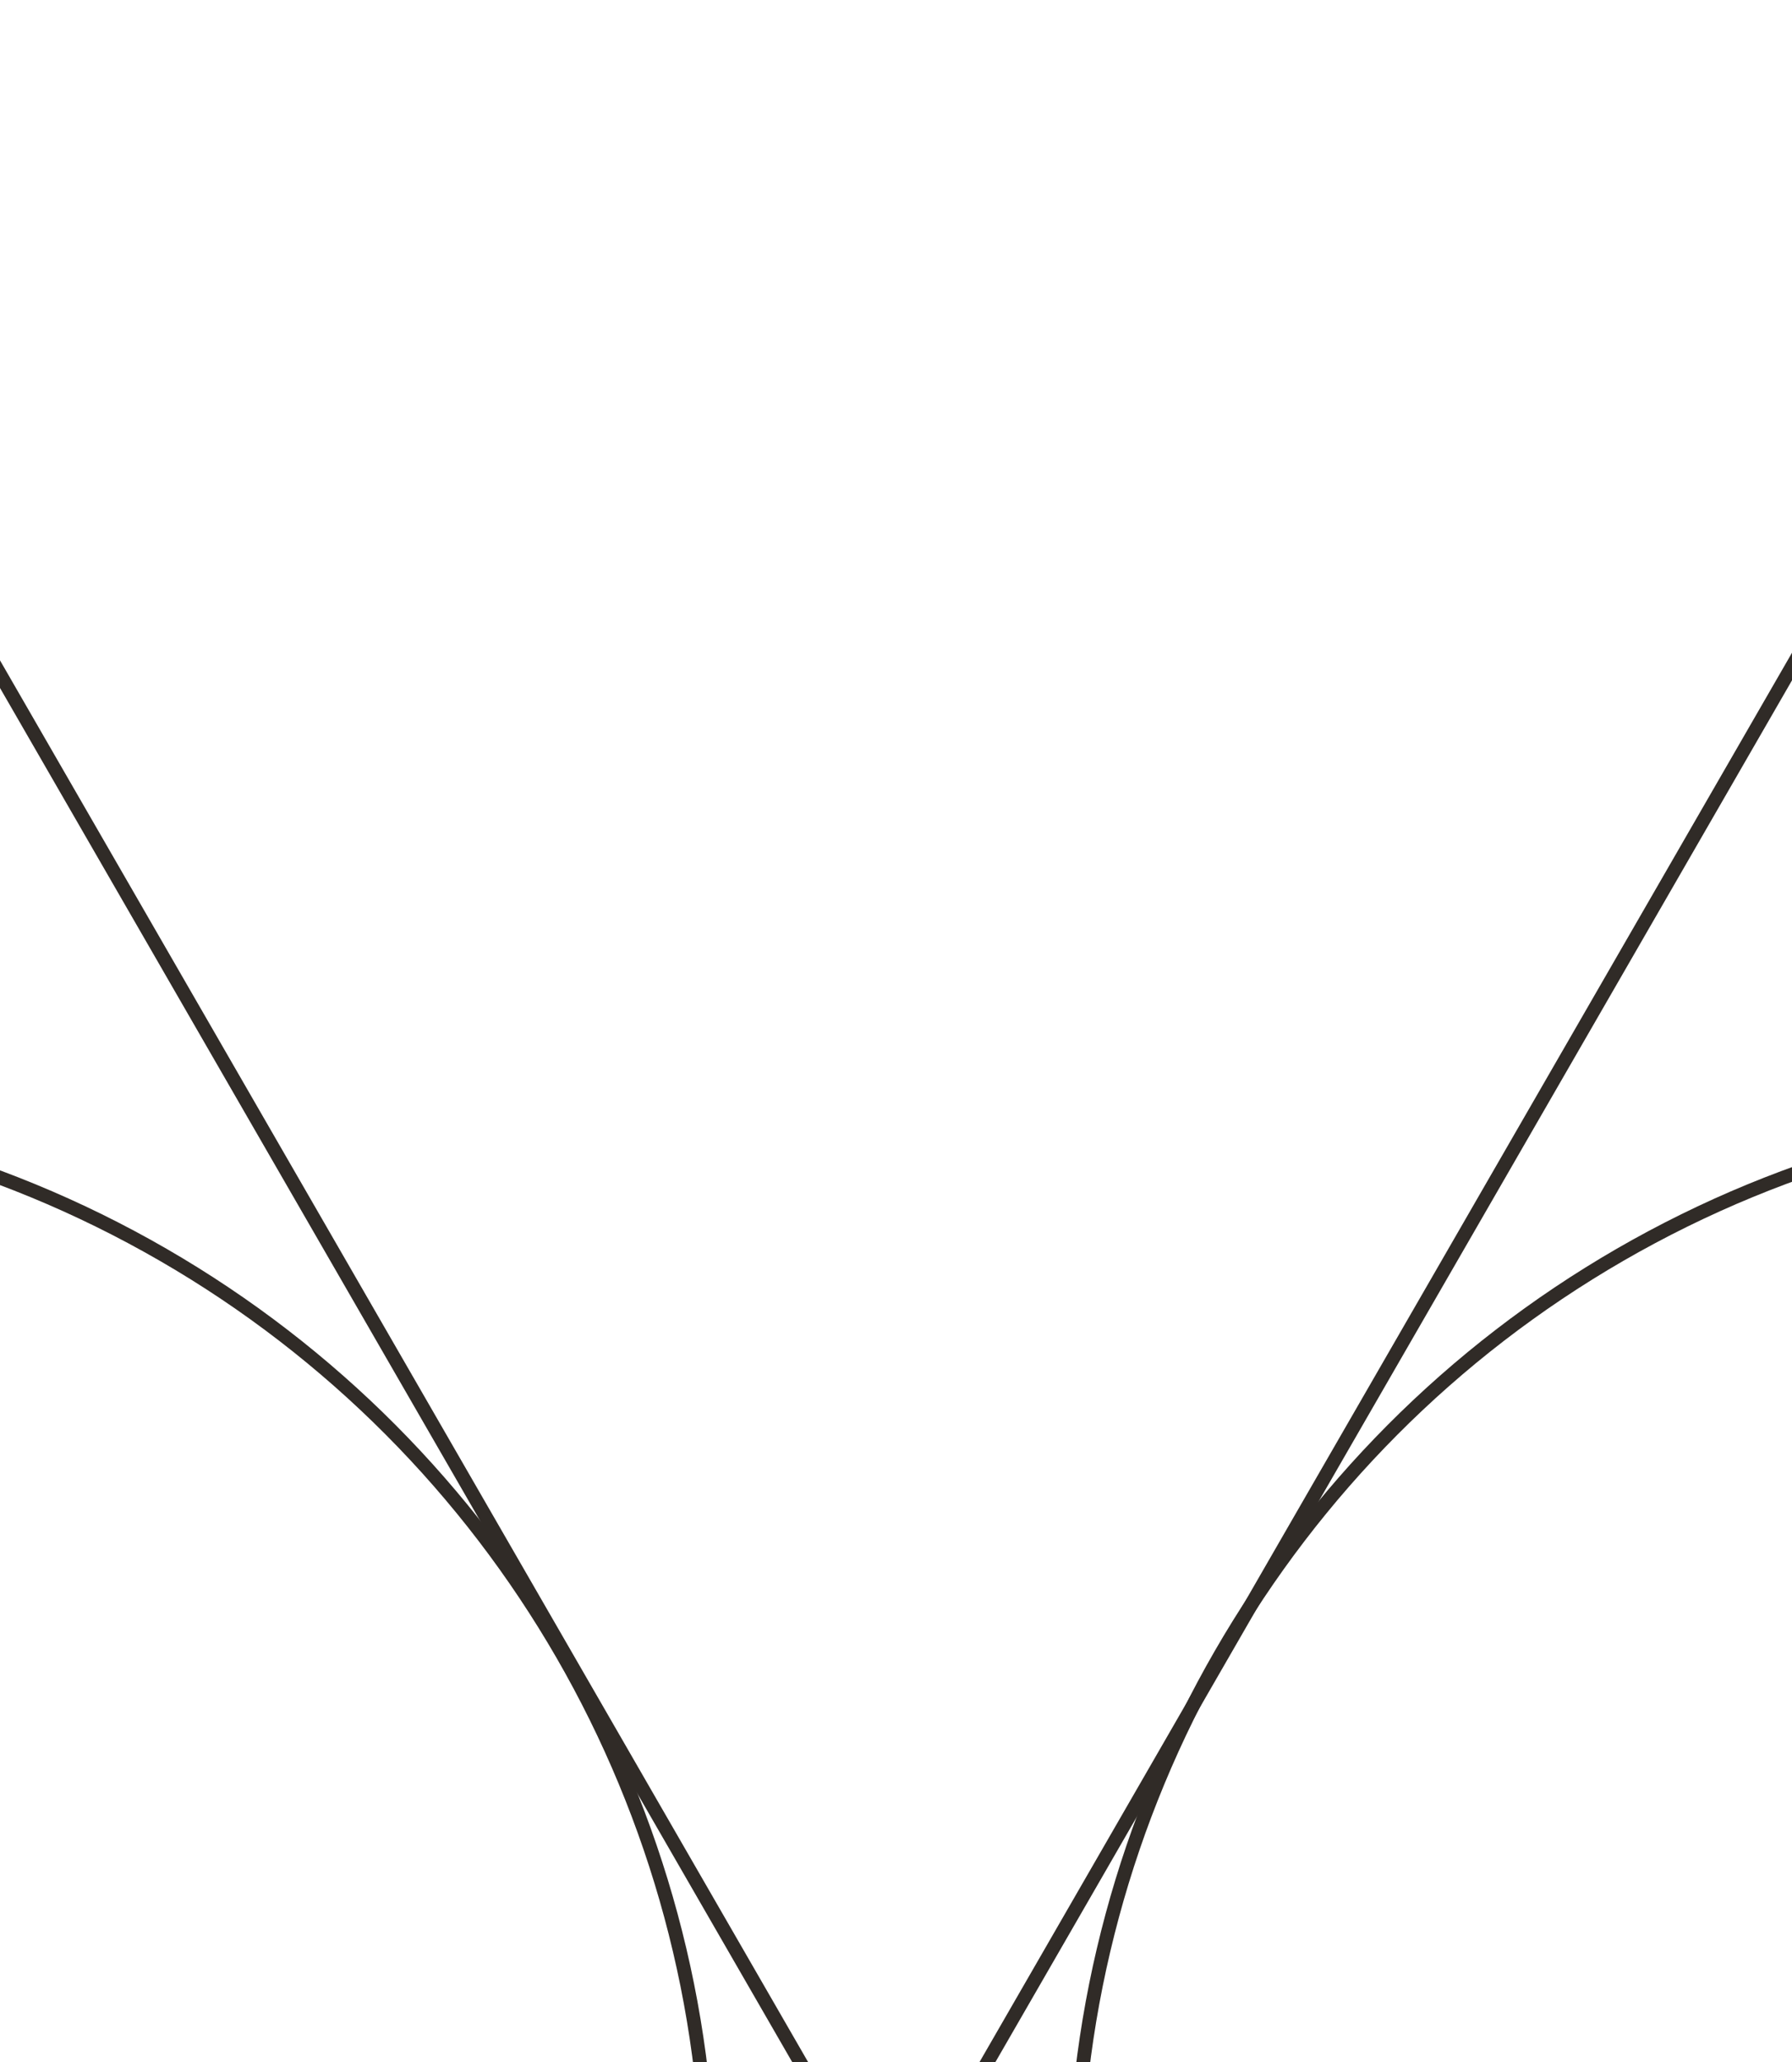 <svg width="260" height="299" viewBox="0 0 260 299" fill="none" xmlns="http://www.w3.org/2000/svg">
<g clip-path="url(#clip0_767_9564)">
<path d="M131.731 319.014L314.547 2.091L497.363 319.014H131.731Z" stroke="#302B27" stroke-width="2"/>
<path d="M-238.001 319.014L-55.185 2.091L127.631 319.014H-238.001Z" stroke="#302B27" stroke-width="2"/>
<circle cx="-55.505" cy="319.054" r="158.324" stroke="#302B27" stroke-width="2"/>
<circle cx="314.228" cy="319.054" r="158.324" stroke="#302B27" stroke-width="2"/>
</g>
<defs>
<clipPath id="clip0_767_9564">
<rect width="894" height="798" fill="white" transform="translate(-317)"/>
</clipPath>
</defs>
</svg>

